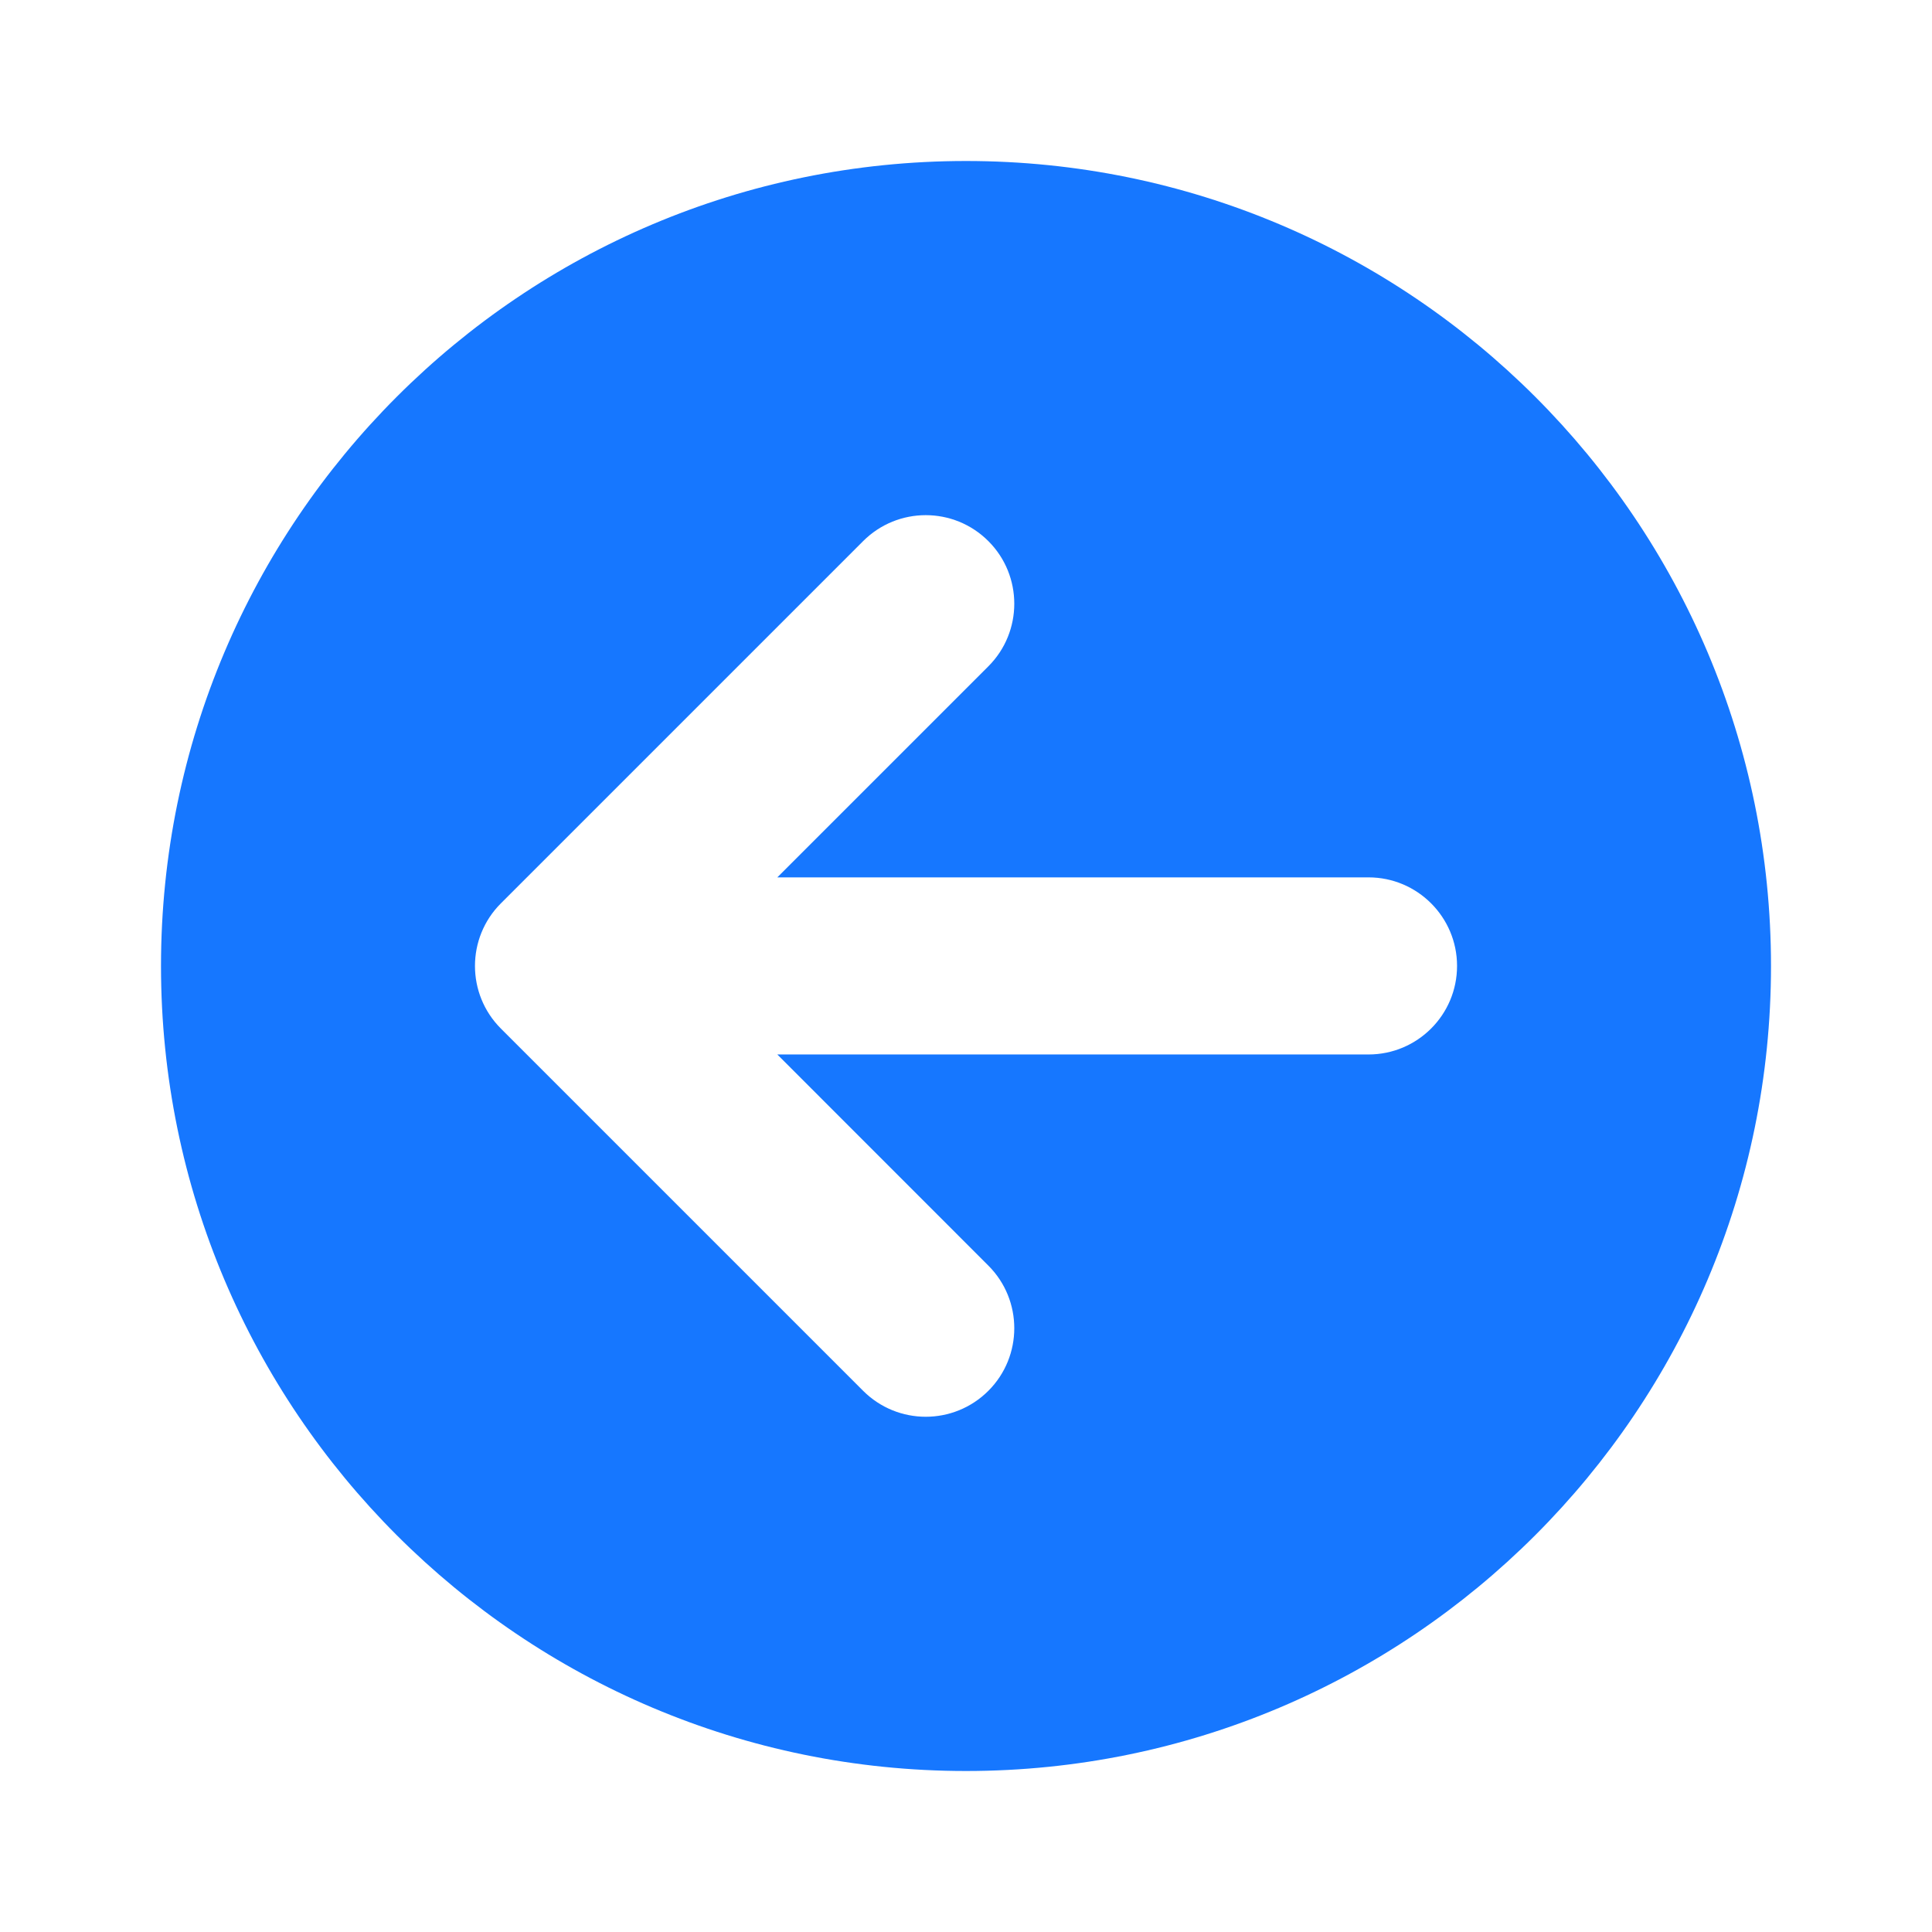 <svg width="24" height="24" viewBox="0 0 24 24" fill="none" xmlns="http://www.w3.org/2000/svg">
<path fill-rule="evenodd" clip-rule="evenodd" d="M12 22C17.523 22 22 17.523 22 12C22 6.477 17.523 2 12 2C6.477 2 2 6.477 2 12C2 17.523 6.477 22 12 22ZM12.278 17.277C11.848 17.707 11.152 17.707 10.722 17.277L6.222 12.777C5.793 12.348 5.793 11.651 6.222 11.222L10.722 6.722C11.152 6.292 11.848 6.292 12.278 6.722C12.707 7.151 12.707 7.848 12.278 8.277L9.656 10.899L17 10.899C17.607 10.899 18.1 11.392 18.1 11.999C18.1 12.607 17.607 13.099 17 13.099L9.656 13.099L12.278 15.722C12.707 16.151 12.707 16.848 12.278 17.277Z" fill="#1677FF"/>
</svg>
